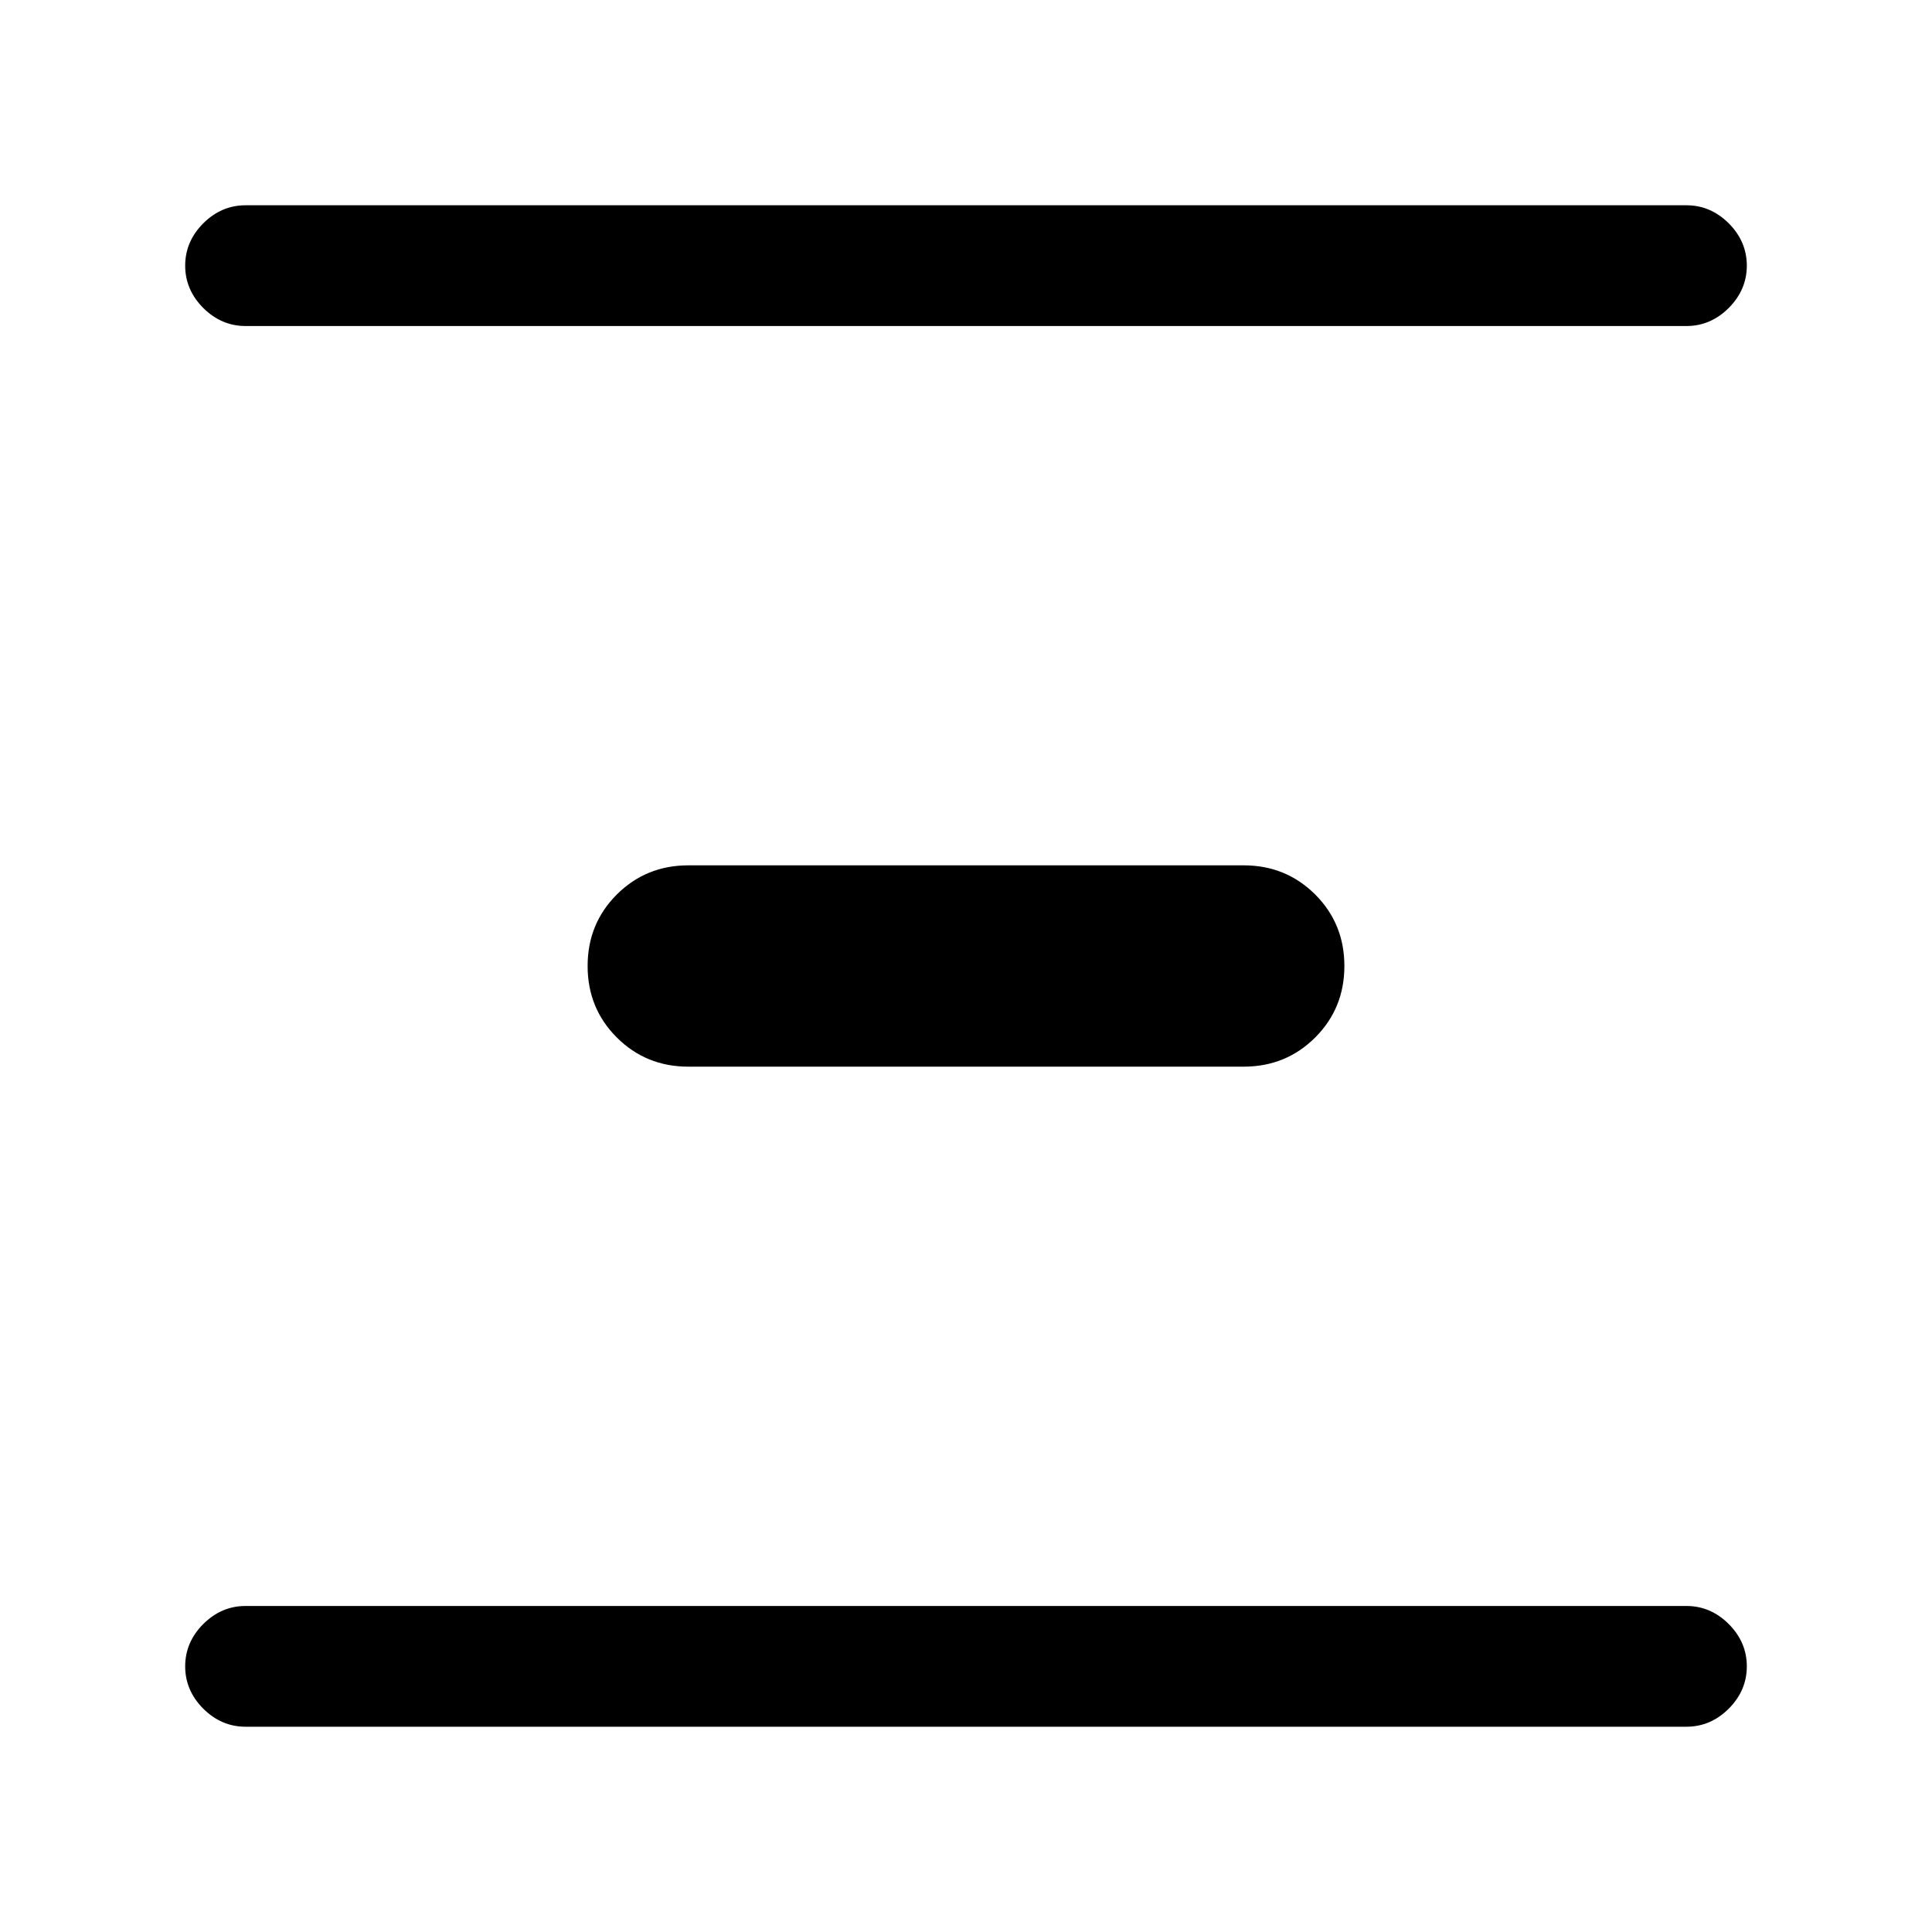 <svg xmlns="http://www.w3.org/2000/svg" height="20" width="20"><path d="M2.542 3.375q-.25 0-.438-.187Q1.917 3 1.917 2.75t.187-.438q.188-.187.438-.187h14.916q.25 0 .438.187.187.188.187.438t-.187.438q-.188.187-.438.187Zm4.583 7.667q-.437 0-.74-.302-.302-.302-.302-.74t.302-.74q.303-.302.74-.302h5.75q.437 0 .74.302.302.302.302.74t-.302.74q-.303.302-.74.302Zm-4.583 6.833q-.25 0-.438-.187-.187-.188-.187-.438t.187-.438q.188-.187.438-.187h14.916q.25 0 .438.187.187.188.187.438t-.187.438q-.188.187-.438.187Z"/></svg>
